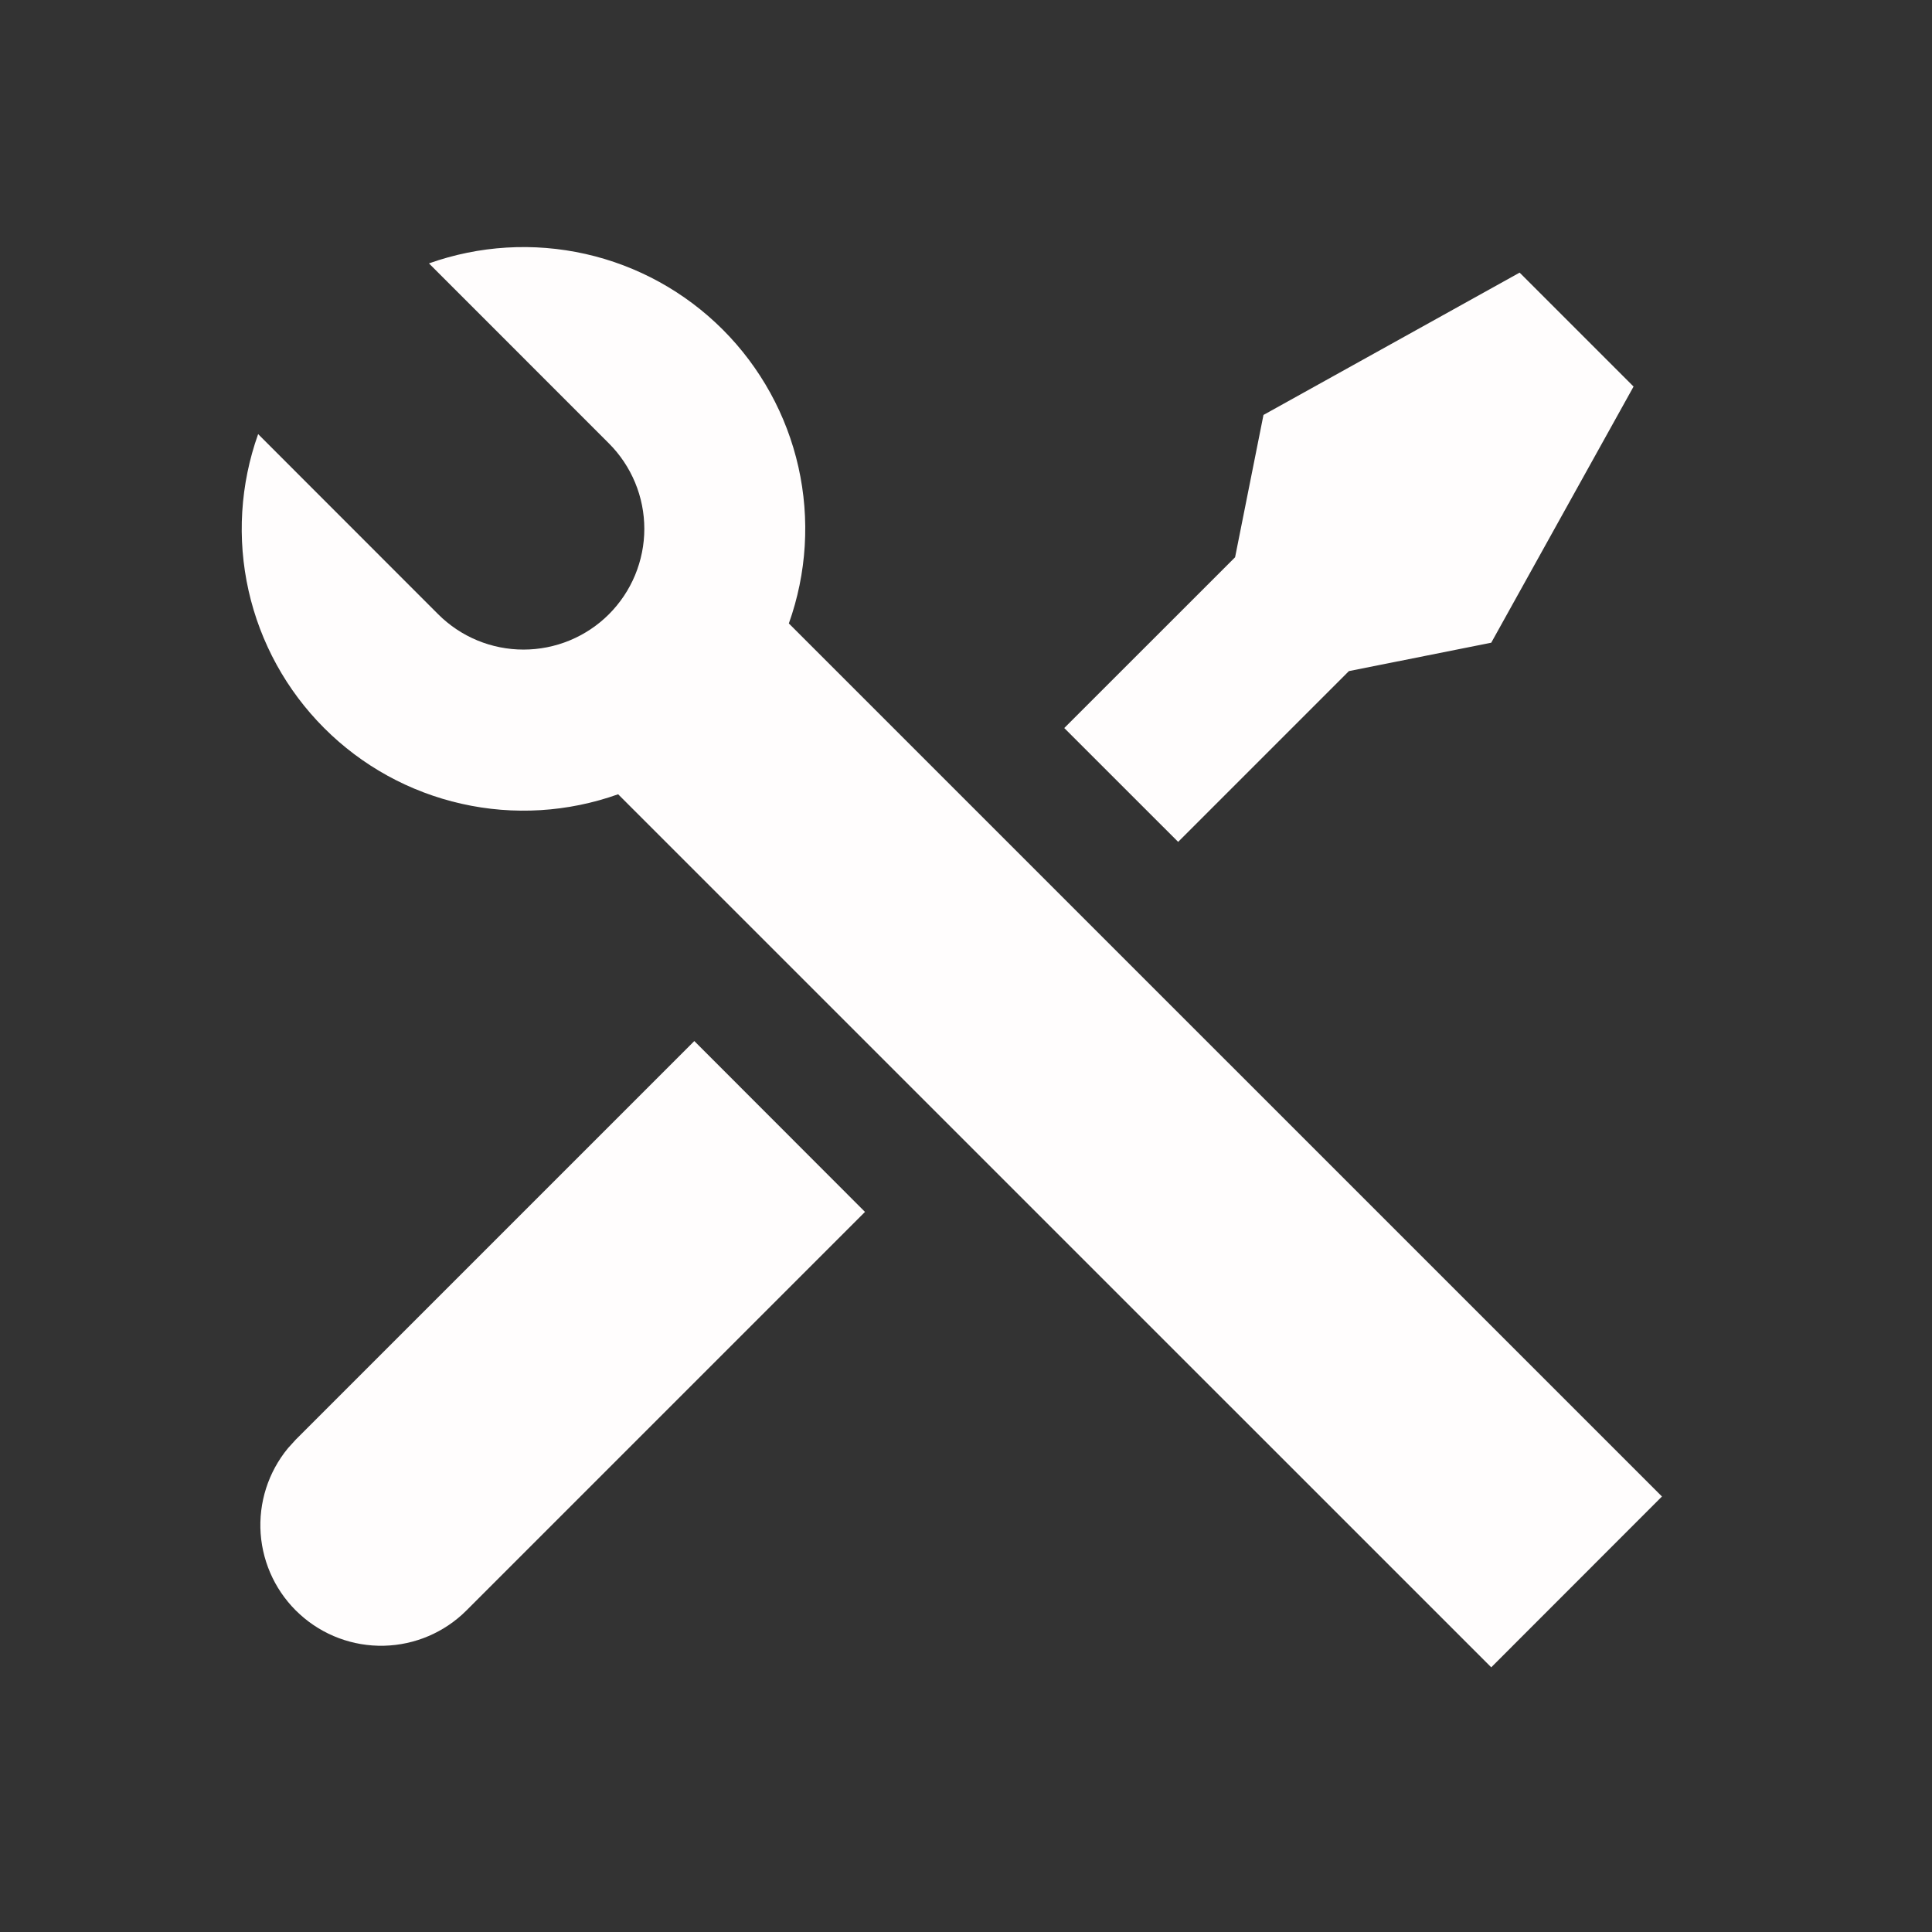 <svg width="36" height="36" viewBox="0 0 36 36" fill="none" xmlns="http://www.w3.org/2000/svg">
<rect x="0" y="0" width="36" height="36" fill="#333333" stroke="none"/>
<g id="ri:tools-fill">
<path id="Vector" d="M7.993 4.908C8.929 4.575 9.94 4.514 10.909 4.732C11.878 4.95 12.765 5.439 13.468 6.142C14.17 6.845 14.659 7.732 14.877 8.701C15.095 9.671 15.033 10.682 14.699 11.617L30.968 27.885L27.787 31.068L11.518 14.8C10.582 15.134 9.57 15.196 8.601 14.977C7.631 14.759 6.743 14.27 6.041 13.567C5.338 12.864 4.85 11.976 4.632 11.007C4.414 10.037 4.476 9.025 4.81 8.089L8.164 11.445C8.373 11.654 8.621 11.82 8.894 11.933C9.167 12.046 9.459 12.104 9.755 12.104C10.05 12.104 10.343 12.046 10.616 11.933C10.889 11.82 11.137 11.655 11.346 11.446C11.555 11.237 11.721 10.989 11.834 10.716C11.947 10.443 12.006 10.15 12.006 9.855C12.006 9.559 11.948 9.267 11.835 8.994C11.722 8.721 11.556 8.472 11.347 8.263L7.993 4.908ZM23.543 7.732L28.316 5.08L30.439 7.203L27.787 11.976L25.135 12.505L21.953 15.687L19.831 13.566L23.014 10.384L23.543 7.732ZM12.938 19.399L16.118 22.582L8.693 30.007C8.285 30.416 7.734 30.652 7.156 30.666C6.578 30.68 6.017 30.471 5.589 30.082C5.161 29.694 4.899 29.155 4.857 28.578C4.816 28.002 4.998 27.431 5.366 26.985L5.512 26.824L12.937 19.399H12.938Z" fill="#FFFDFD"/>
</g>
</svg>
